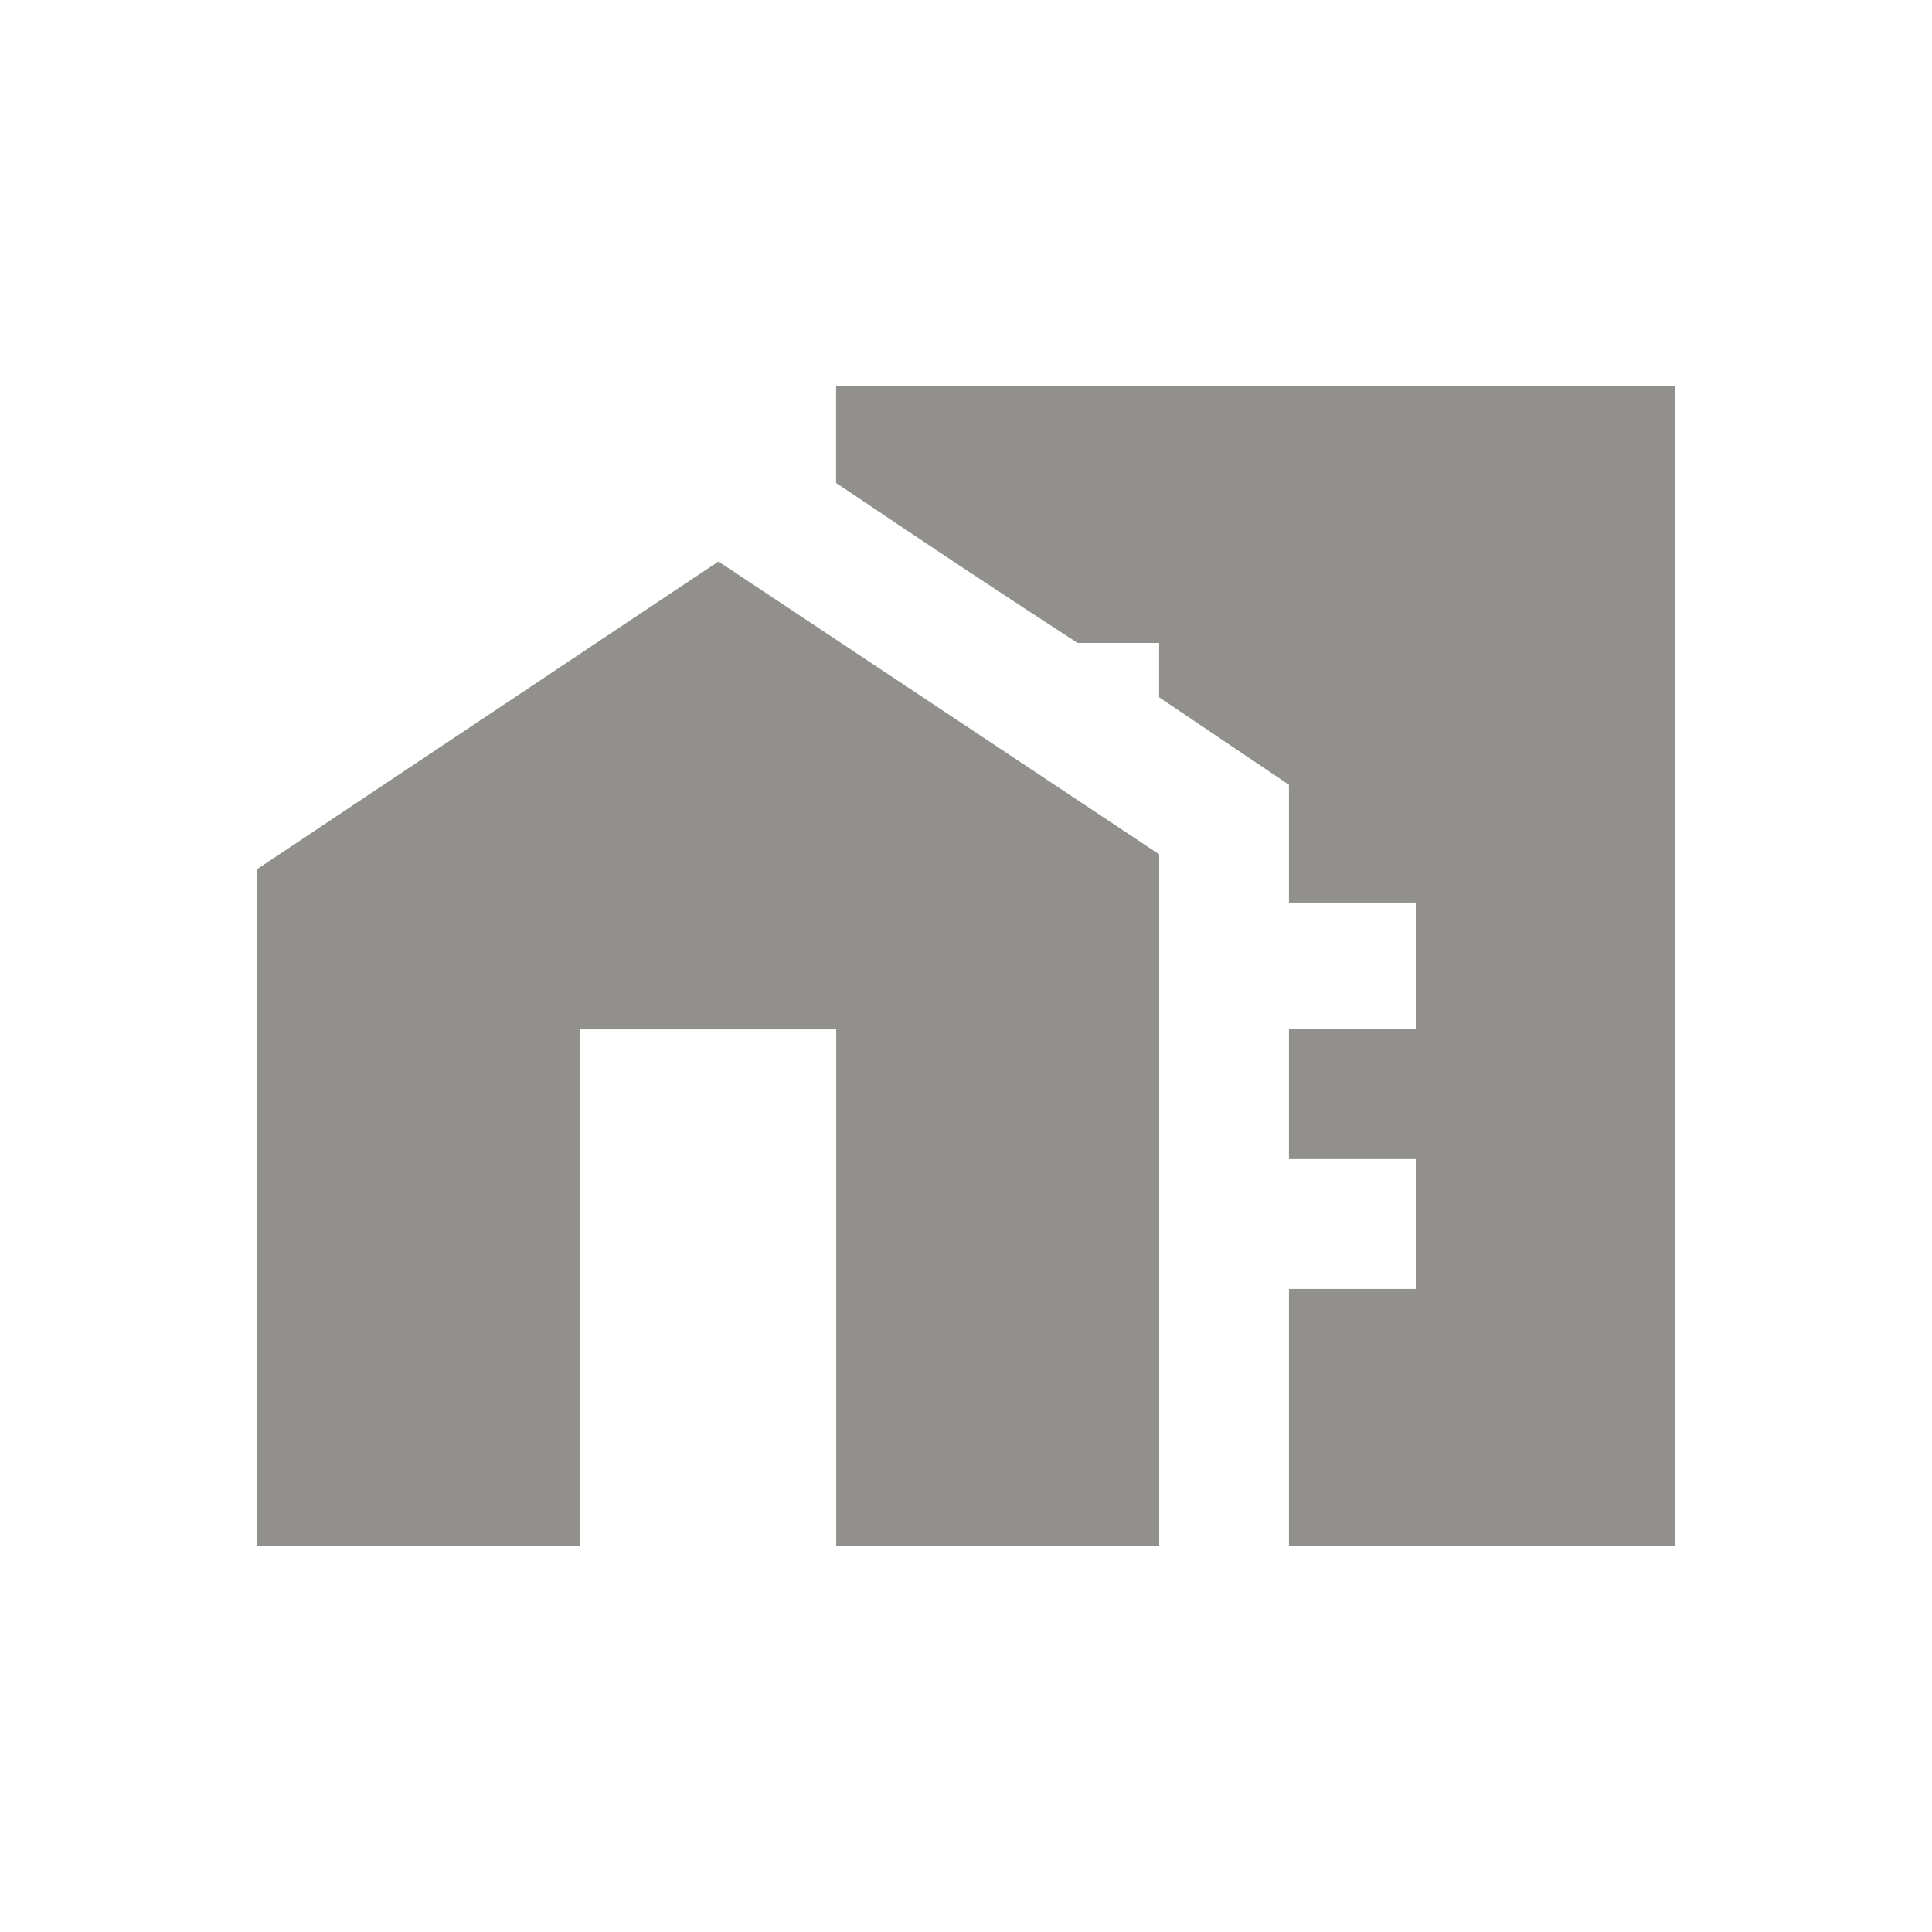 <!-- Generated by IcoMoon.io -->
<svg version="1.1" xmlns="http://www.w3.org/2000/svg" width="24" height="24" viewBox="0 0 24 24">
<title>home_work</title>
<path fill="#91908d" d="M10.387 4.8h10.425v14.4h-4.8v-3.188h1.575v-1.613h-1.575v-1.612h1.575v-1.575h-1.575v-1.463l-1.613-1.087v-0.675h-1.013q-1.275-0.825-3-1.988v-1.2zM8.925 6.975l5.475 3.638v8.588h-4.012v-6.413h-3.188v6.413h-4.012v-8.4z"></path>
</svg>
